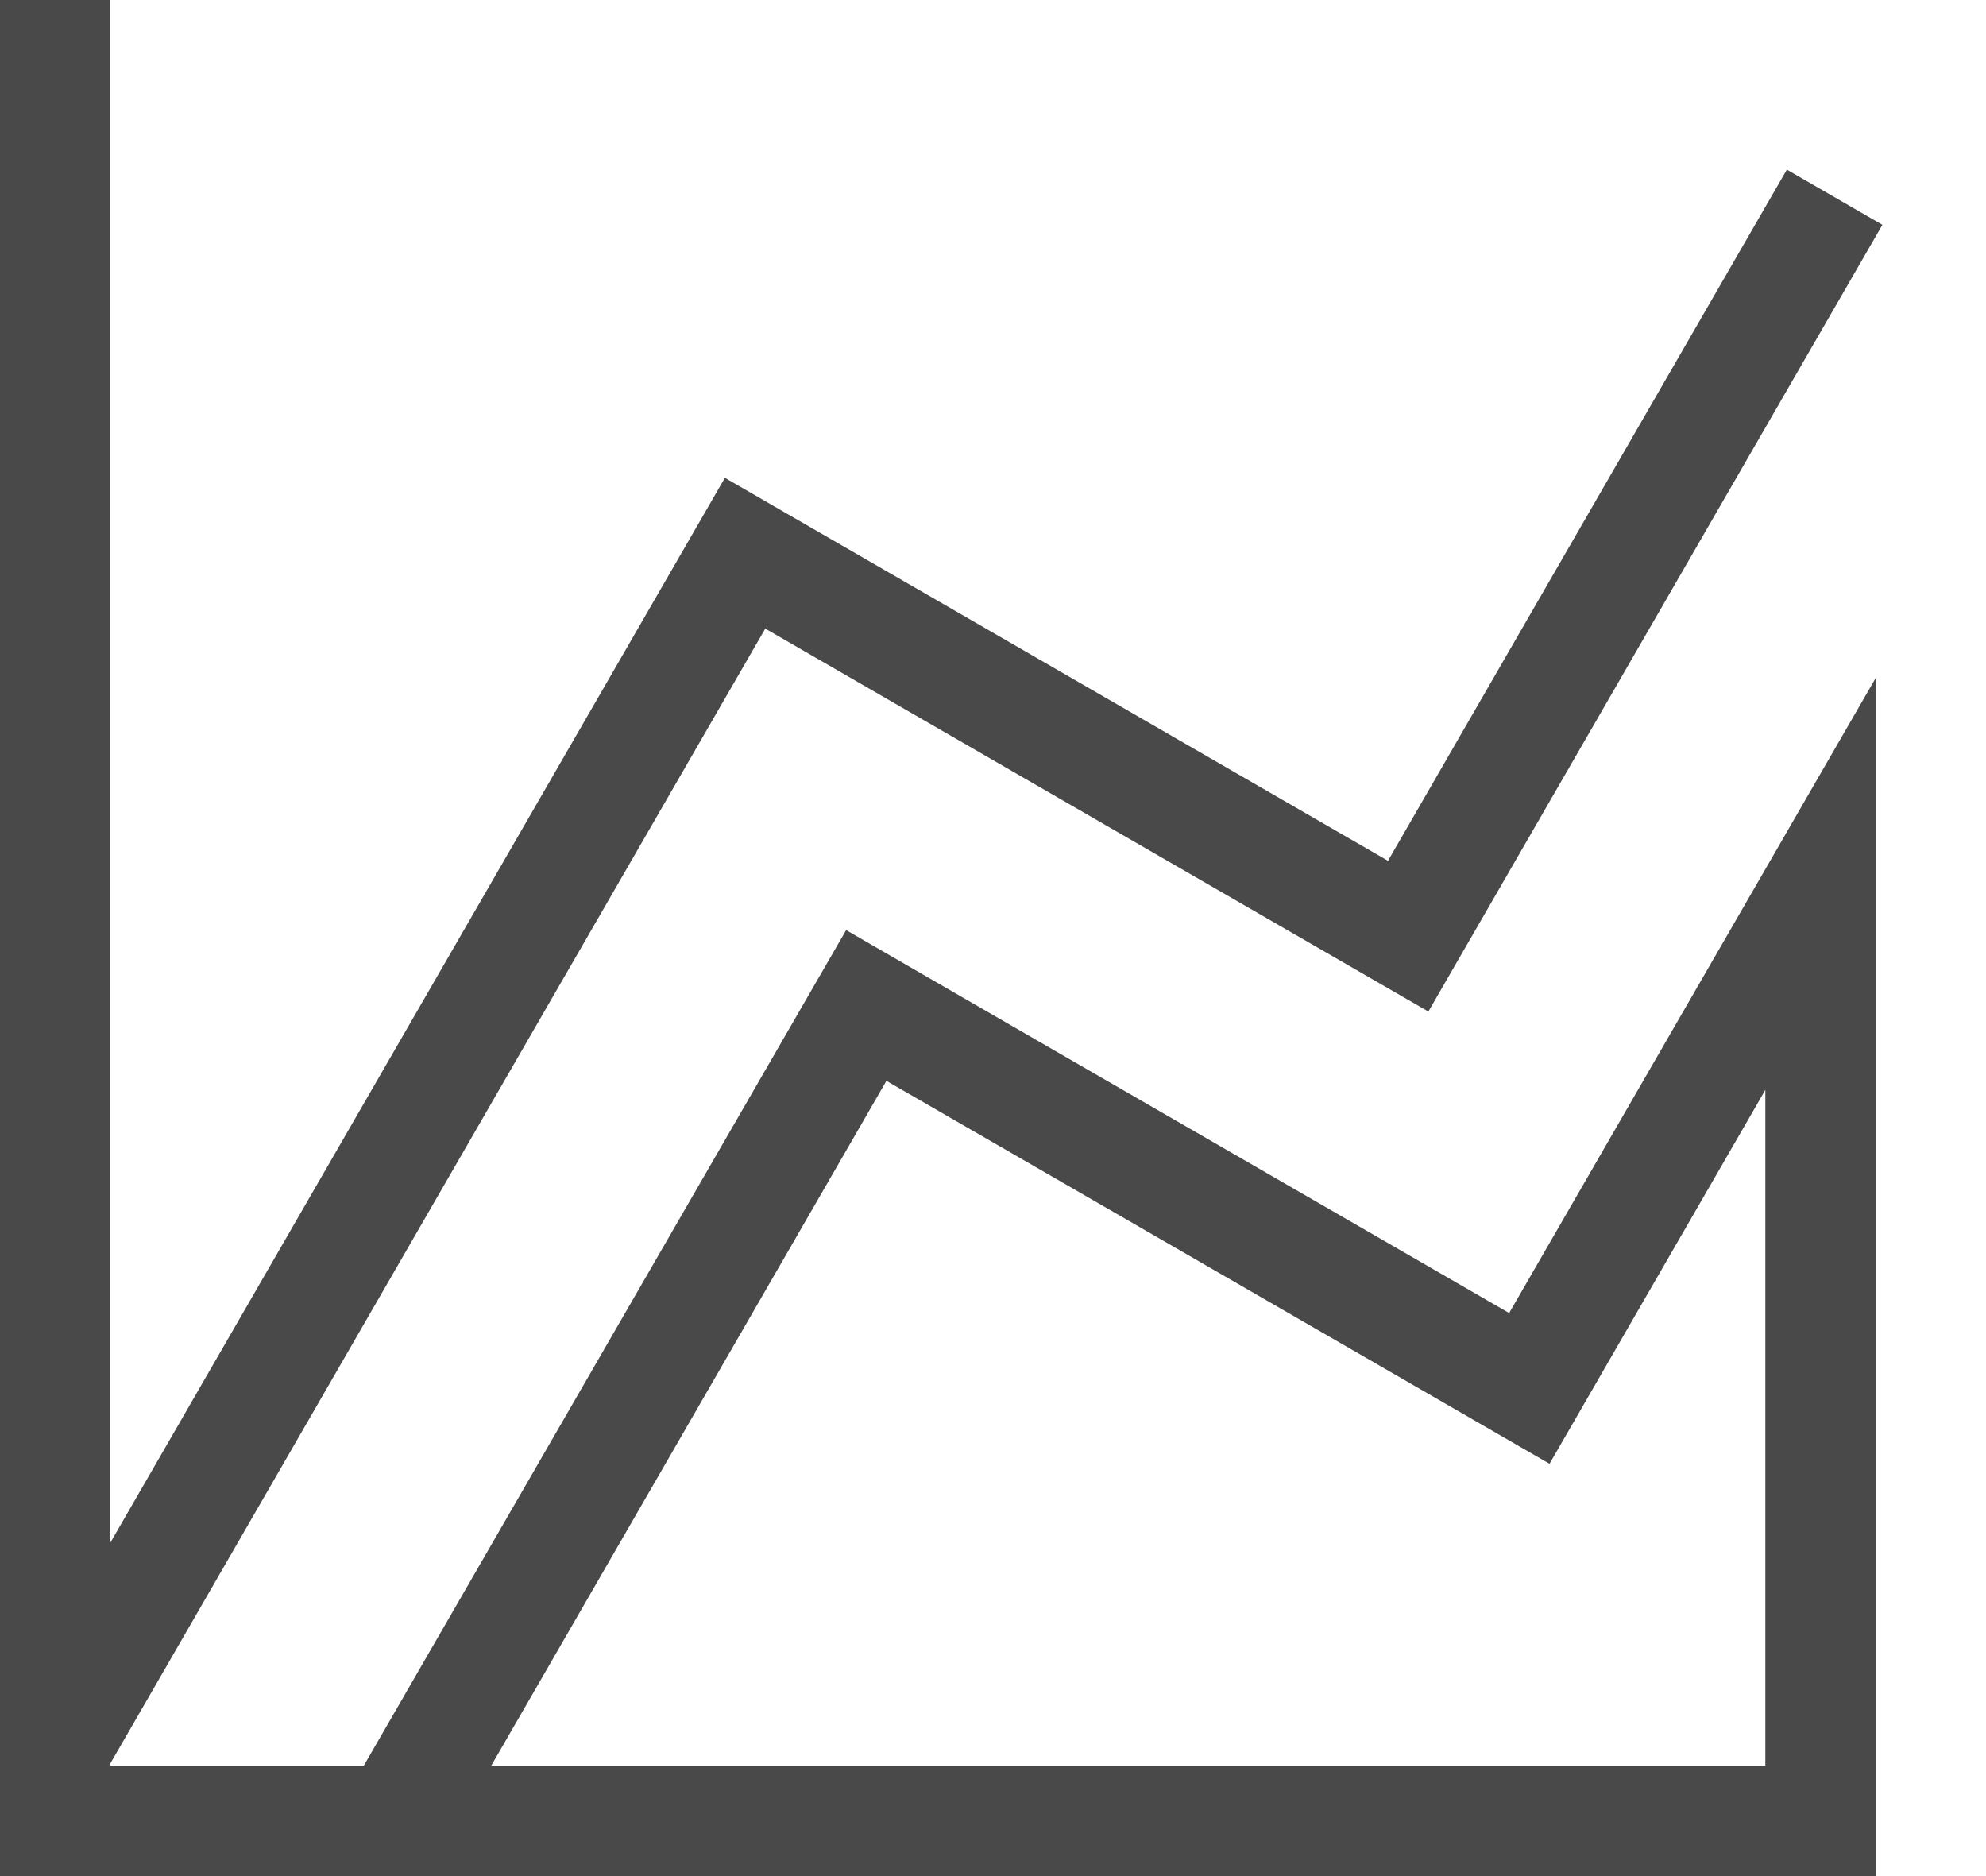 <svg width="18" height="17" viewBox="0 0 18 17" fill="none" xmlns="http://www.w3.org/2000/svg">
<path d="M0 0H1V13.979L6.57 4.33L12.58 7.8L16.195 1.537L17.061 2.037L12.946 9.166L6.936 5.696L1 15.98V16H3.297L7.169 9.294L7.669 8.428L8.534 8.928L13.678 11.898L17 6.144V17H0V0ZM14.044 13.264L8.034 9.794L4.452 16H16V9.876L14.044 13.264Z" fill="#4A4949"/>
</svg>
